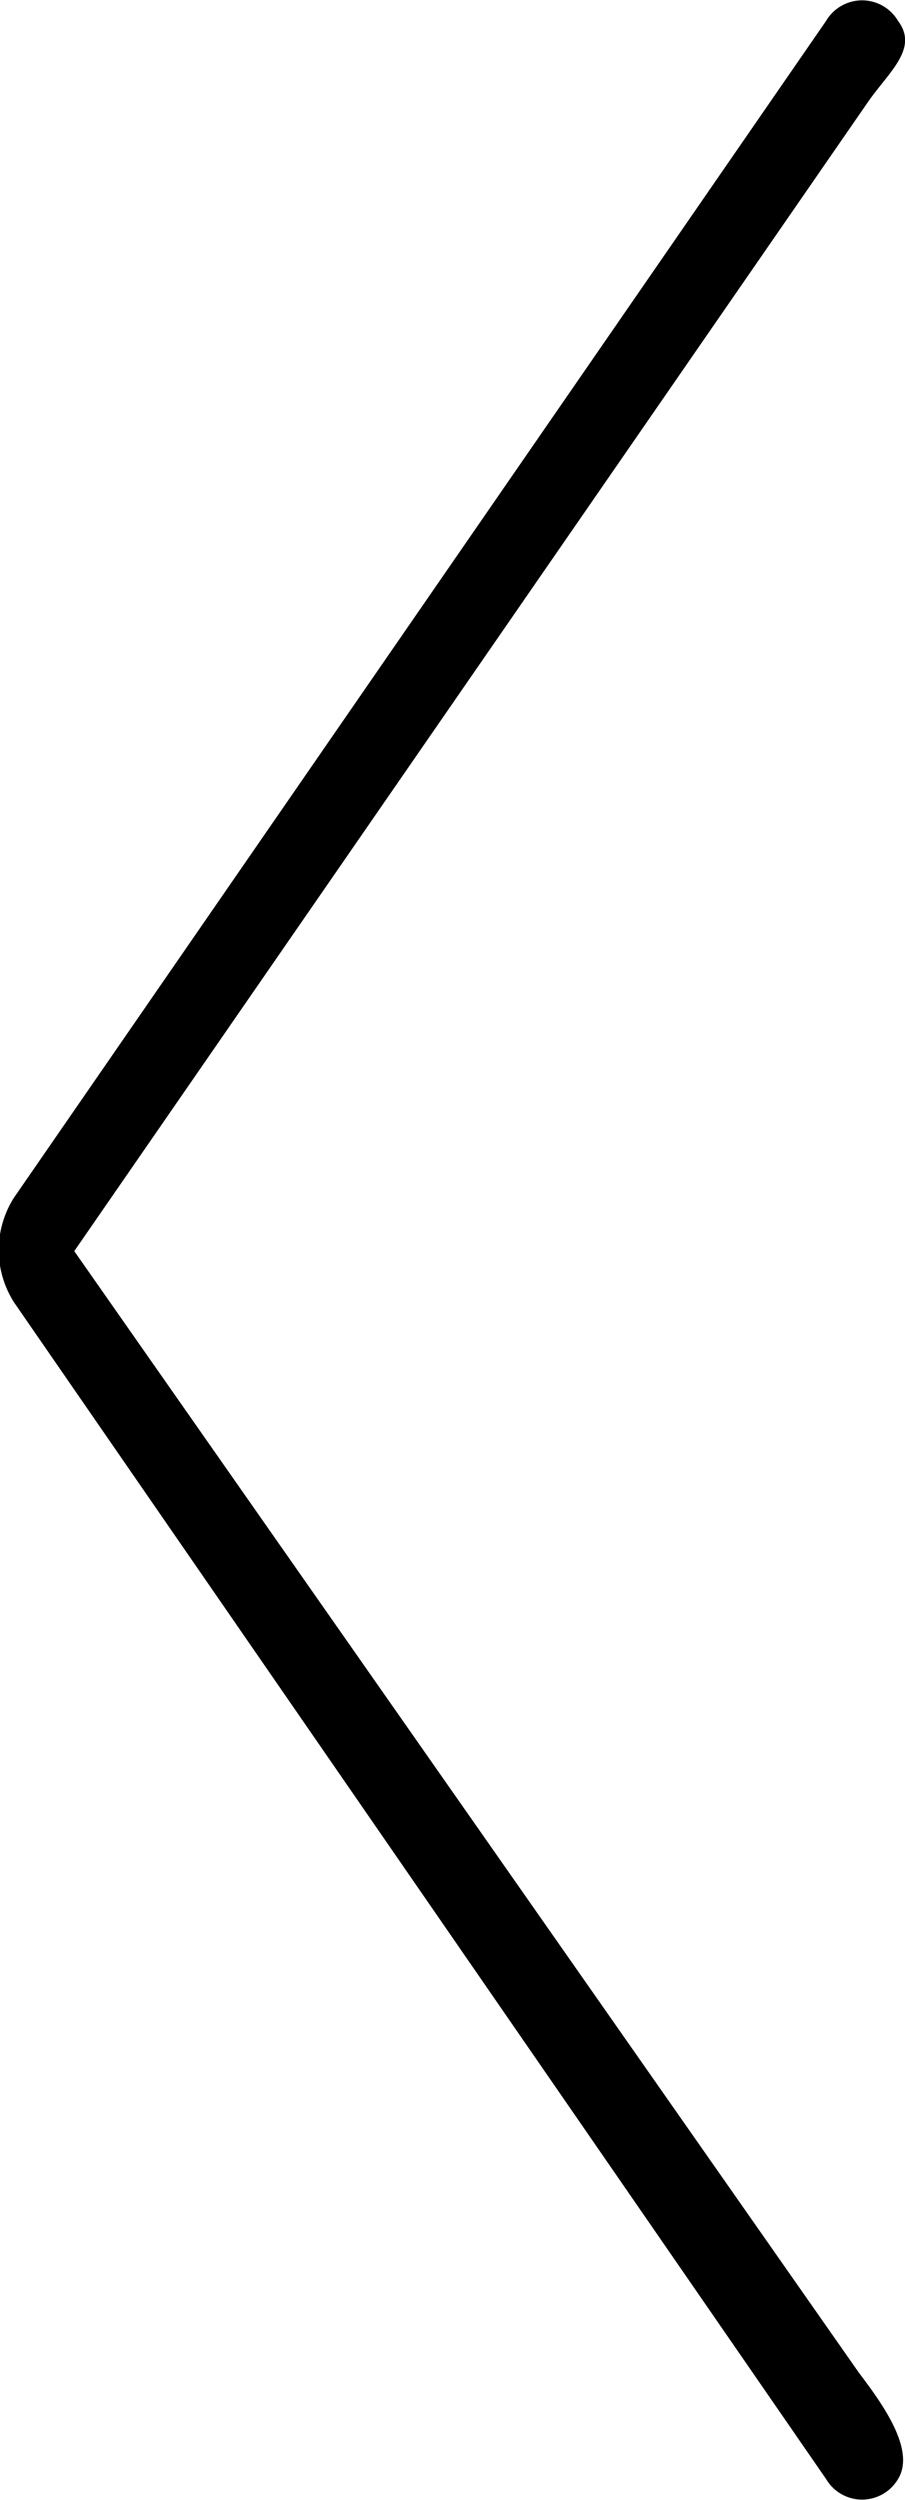 <svg xmlns="http://www.w3.org/2000/svg" viewBox="0 0 39 107.7"><title>arrow</title><path d="M.6,51.6,35.6.9a1.8,1.8,0,0,1,3.1,0c.9,1.2-.4,2.2-1.3,3.5L3.2,53.9,37,102.2c.9,1.2,2.5,3.3,1.7,4.6a1.8,1.8,0,0,1-3.1,0L.6,56.1A4.2,4.2,0,0,1,.6,51.6Z"/></svg>